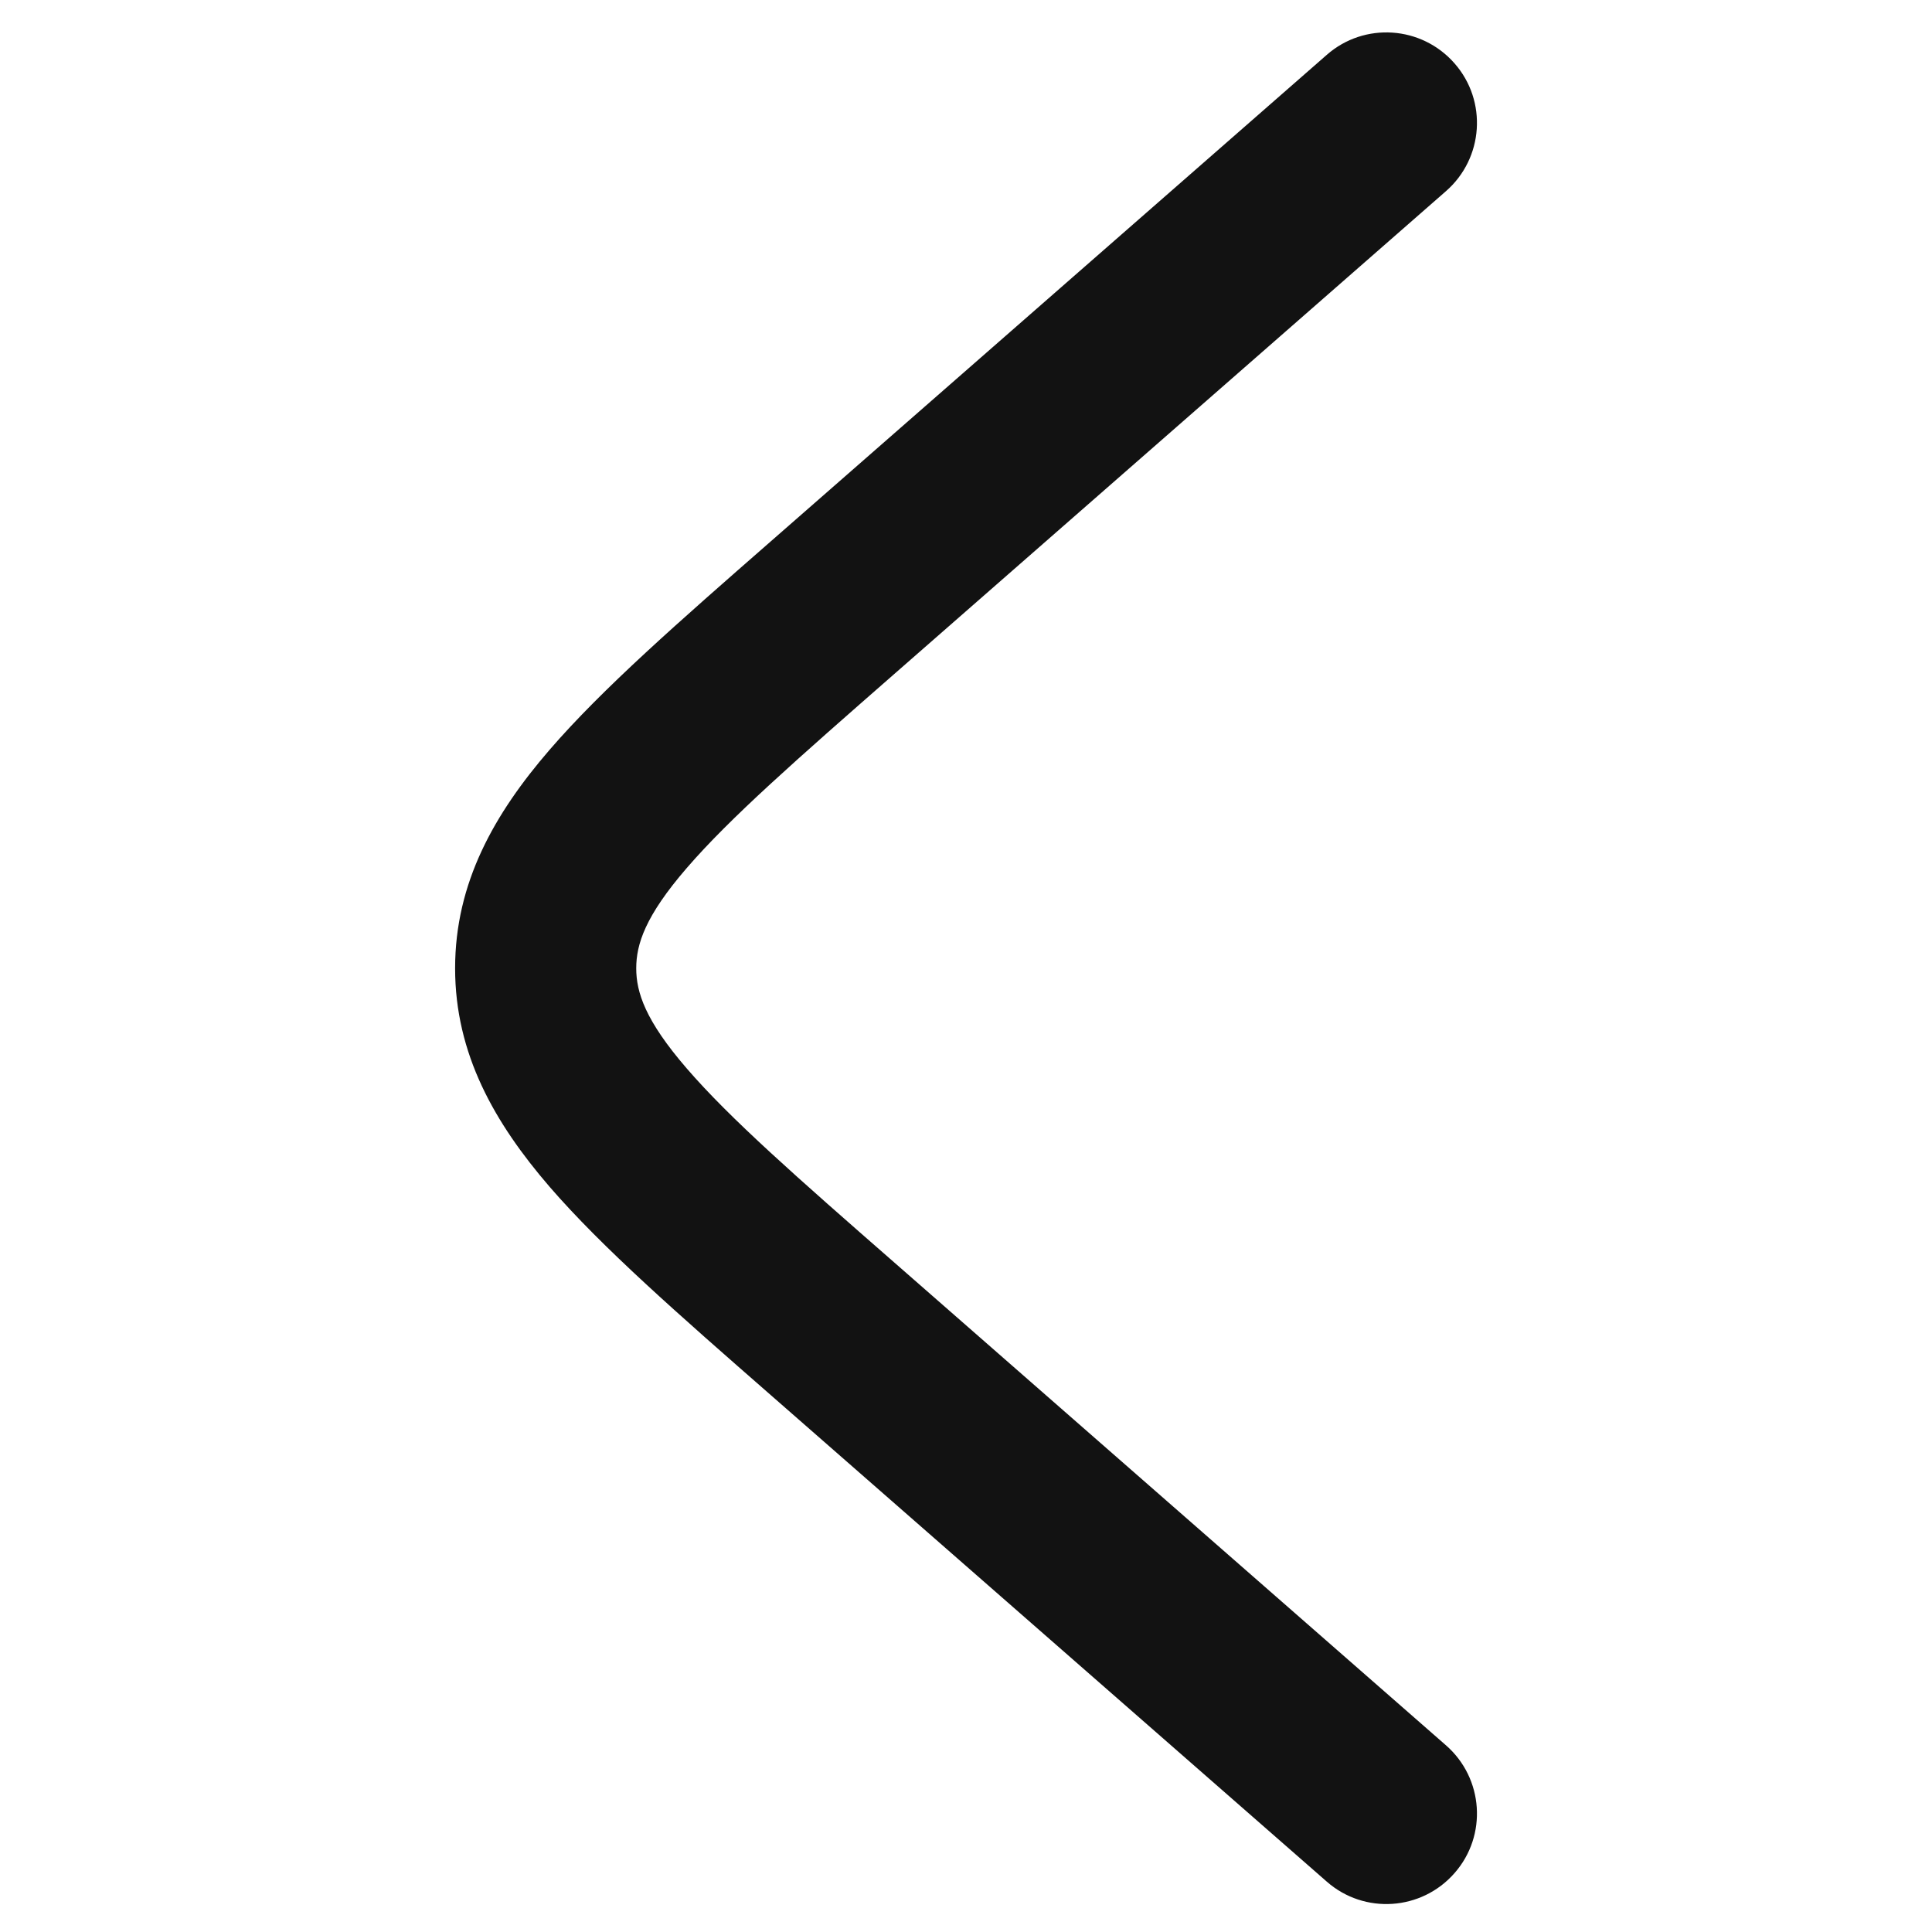 <svg width="16" height="16" viewBox="0 0 16 16" fill="none" xmlns="http://www.w3.org/2000/svg">
<path fill-rule="evenodd" clip-rule="evenodd" d="M12.046 15.512C12.319 15.201 12.287 14.727 11.975 14.454L7.416 10.464C6.598 9.749 6.045 9.263 5.687 8.848C5.343 8.45 5.269 8.217 5.269 8.019C5.269 7.82 5.343 7.587 5.687 7.189C6.045 6.774 6.598 6.289 7.416 5.573L11.975 1.583C12.287 1.31 12.319 0.836 12.046 0.525C11.773 0.213 11.299 0.181 10.988 0.454L6.386 4.481C5.621 5.15 4.987 5.705 4.552 6.209C4.095 6.738 3.769 7.309 3.769 8.019C3.769 8.728 4.095 9.299 4.552 9.829C4.987 10.332 5.621 10.887 6.386 11.556L10.988 15.583C11.299 15.856 11.773 15.824 12.046 15.512Z" fill="#121212"/>
</svg>
